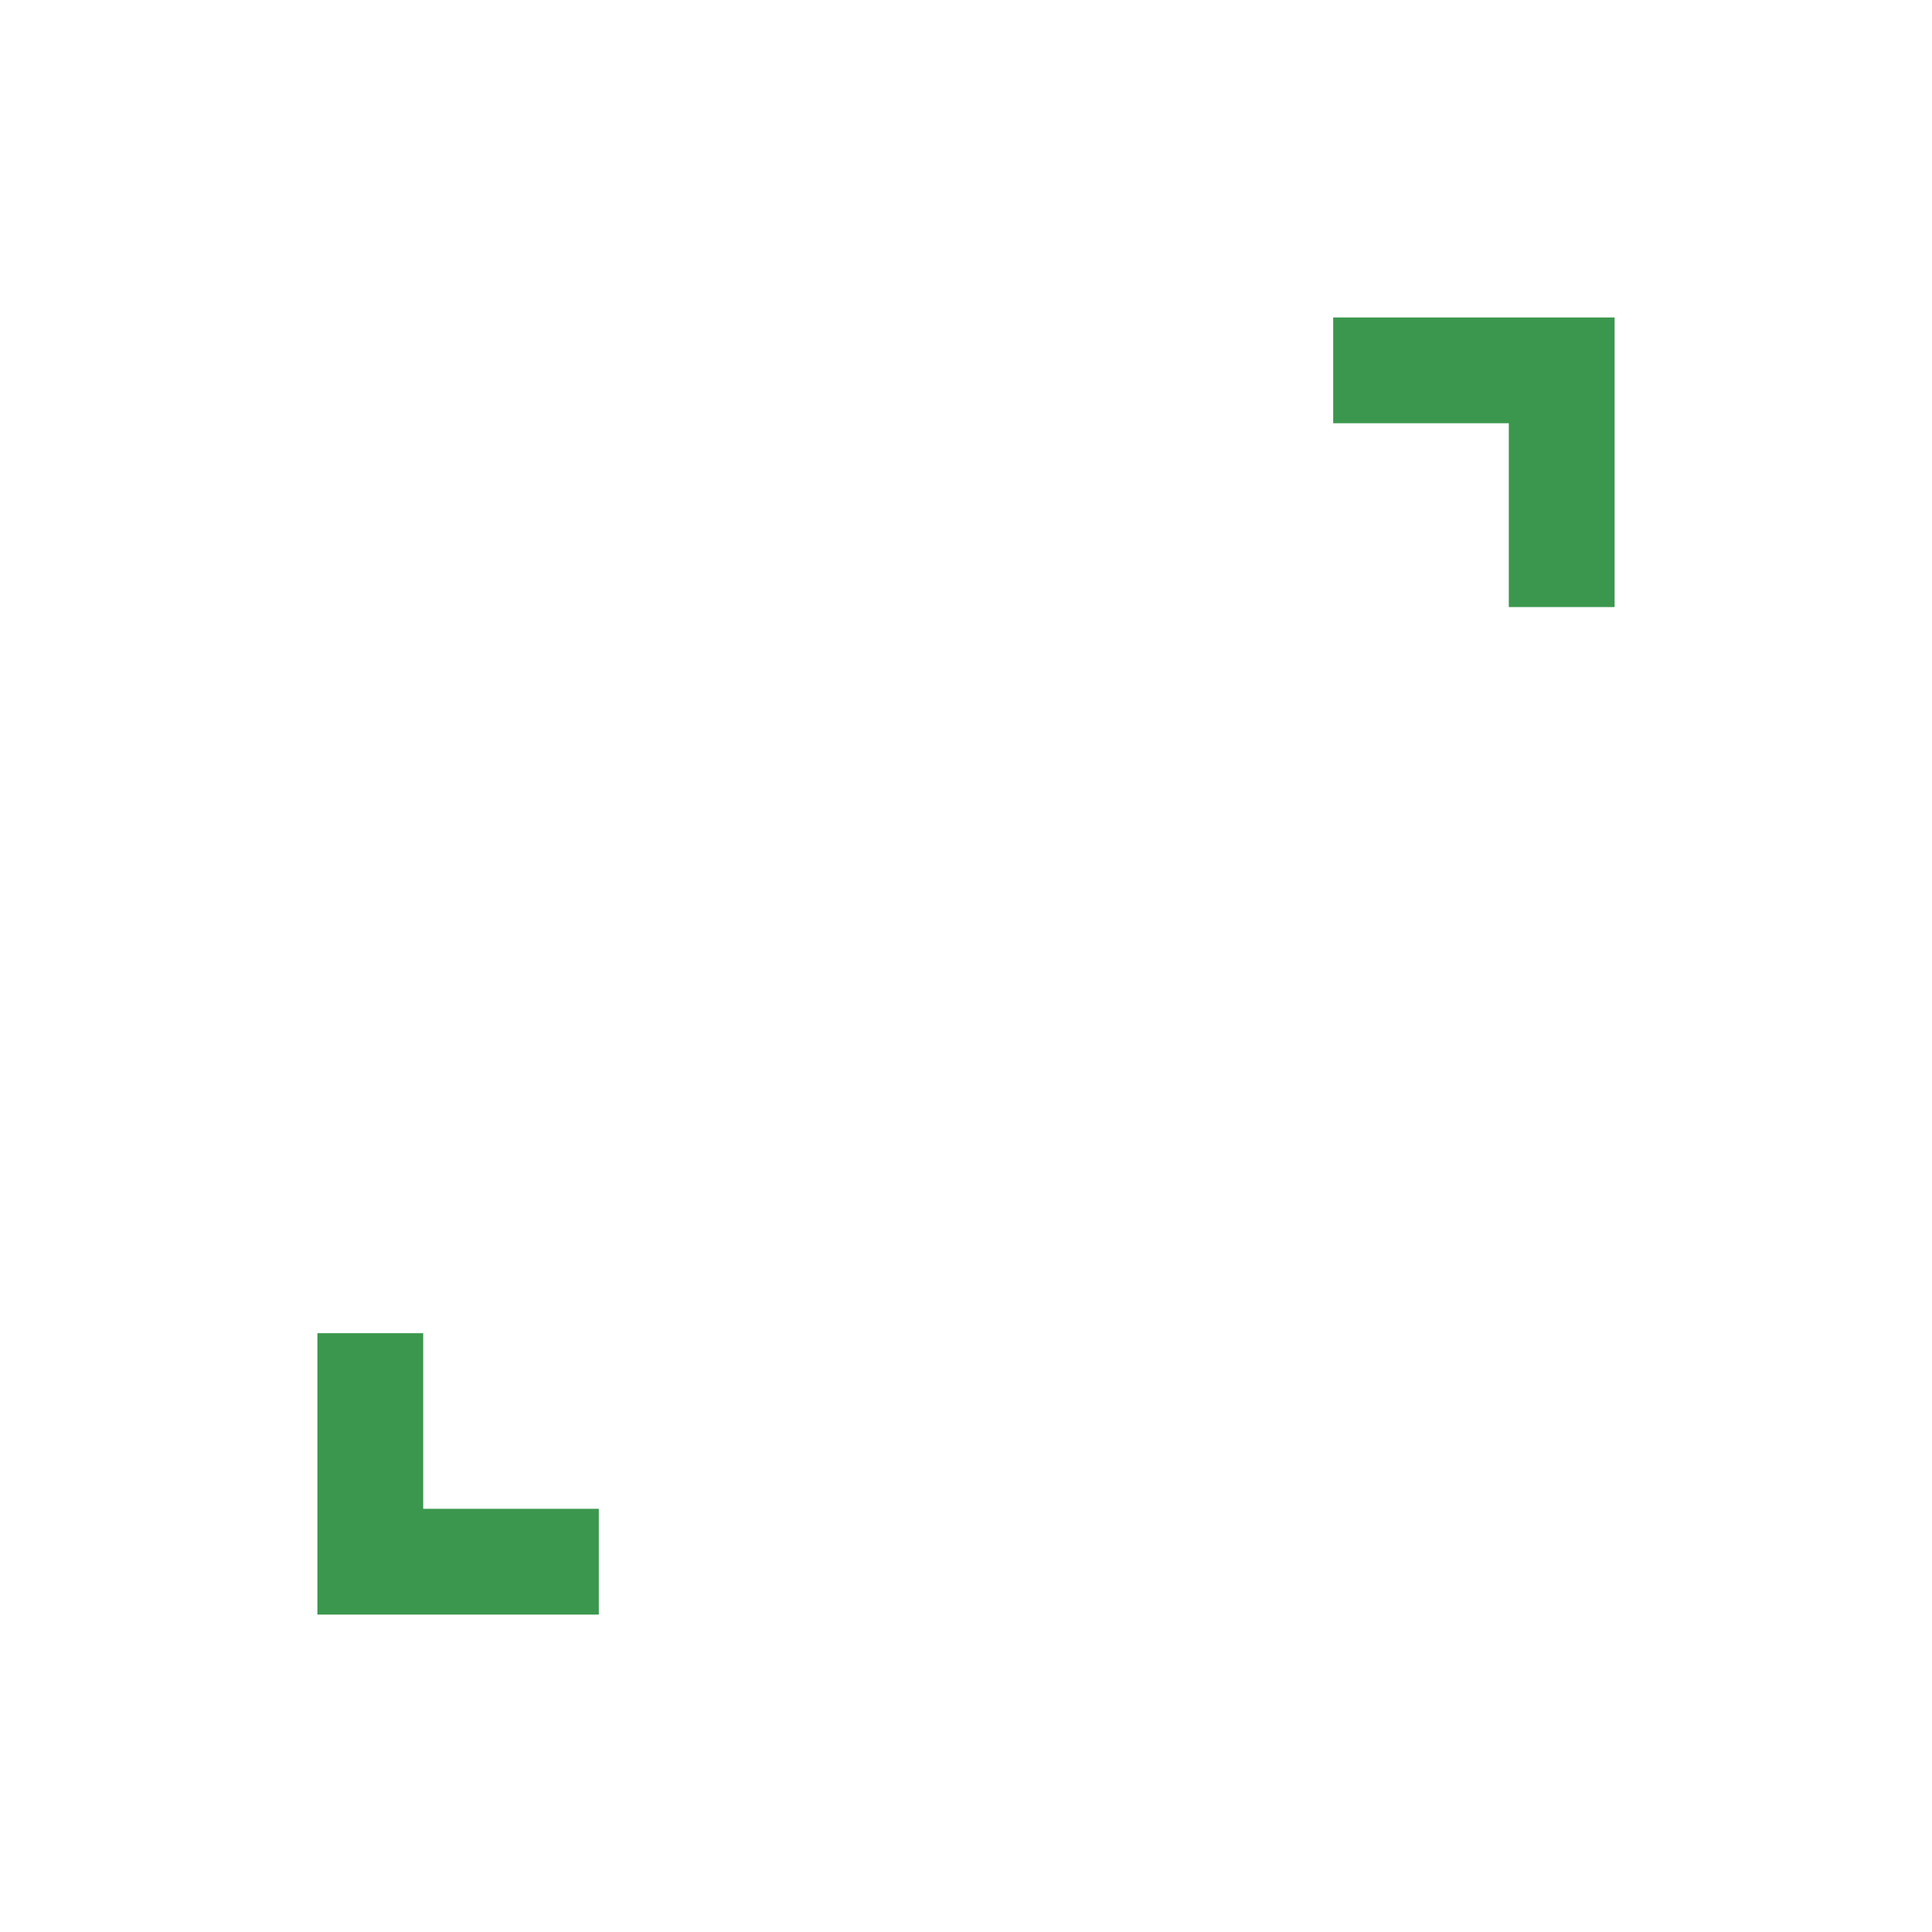 <svg xmlns="http://www.w3.org/2000/svg" xmlns:xlink="http://www.w3.org/1999/xlink" width="91.314" height="91.315" viewBox="0 0 91.314 91.315"><defs><filter id="a" x="0" y="0" width="43.303" height="43.303" filterUnits="userSpaceOnUse"><feOffset input="SourceAlpha"/><feGaussianBlur stdDeviation="5" result="b"/><feFlood flood-opacity="0.604"/><feComposite operator="in" in2="b"/><feComposite in="SourceGraphic"/></filter><filter id="c" x="48.011" y="48.012" width="43.303" height="43.303" filterUnits="userSpaceOnUse"><feOffset input="SourceAlpha"/><feGaussianBlur stdDeviation="5" result="d"/><feFlood flood-opacity="0.604"/><feComposite operator="in" in2="d"/><feComposite in="SourceGraphic"/></filter><filter id="e" x="48.012" y="0" width="43.303" height="43.687" filterUnits="userSpaceOnUse"><feOffset input="SourceAlpha"/><feGaussianBlur stdDeviation="5" result="f"/><feFlood flood-opacity="0.604"/><feComposite operator="in" in2="f"/><feComposite in="SourceGraphic"/></filter><filter id="g" x="0" y="48.012" width="43.303" height="43.303" filterUnits="userSpaceOnUse"><feOffset input="SourceAlpha"/><feGaussianBlur stdDeviation="5" result="h"/><feFlood flood-opacity="0.604"/><feComposite operator="in" in2="h"/><feComposite in="SourceGraphic"/></filter></defs><g transform="translate(-167.398 -62.798)"><g transform="matrix(1, 0, 0, 1, 167.4, 62.8)" filter="url(#a)"><path d="M10.8,10.8H0V0" transform="translate(28.3 17.5) rotate(90)" fill="none" stroke="#fff" stroke-width="5"/></g><g transform="matrix(1, 0, 0, 1, 167.4, 62.8)" filter="url(#c)"><path d="M10.8,10.8H0V0" transform="translate(63.01 73.82) rotate(-90)" fill="none" stroke="#fff" stroke-width="5"/></g><g transform="matrix(1, 0, 0, 1, 167.4, 62.8)" filter="url(#e)"><path d="M10.8,11.187H0V0" transform="translate(73.81 28.69) rotate(180)" fill="none" stroke="#3b974e" stroke-width="5"/></g><g transform="matrix(1, 0, 0, 1, 167.4, 62.8)" filter="url(#g)"><path d="M10.8,9.8H0V-1" transform="translate(17.5 64.01)" fill="none" stroke="#3b974e" stroke-width="5"/></g></g></svg>